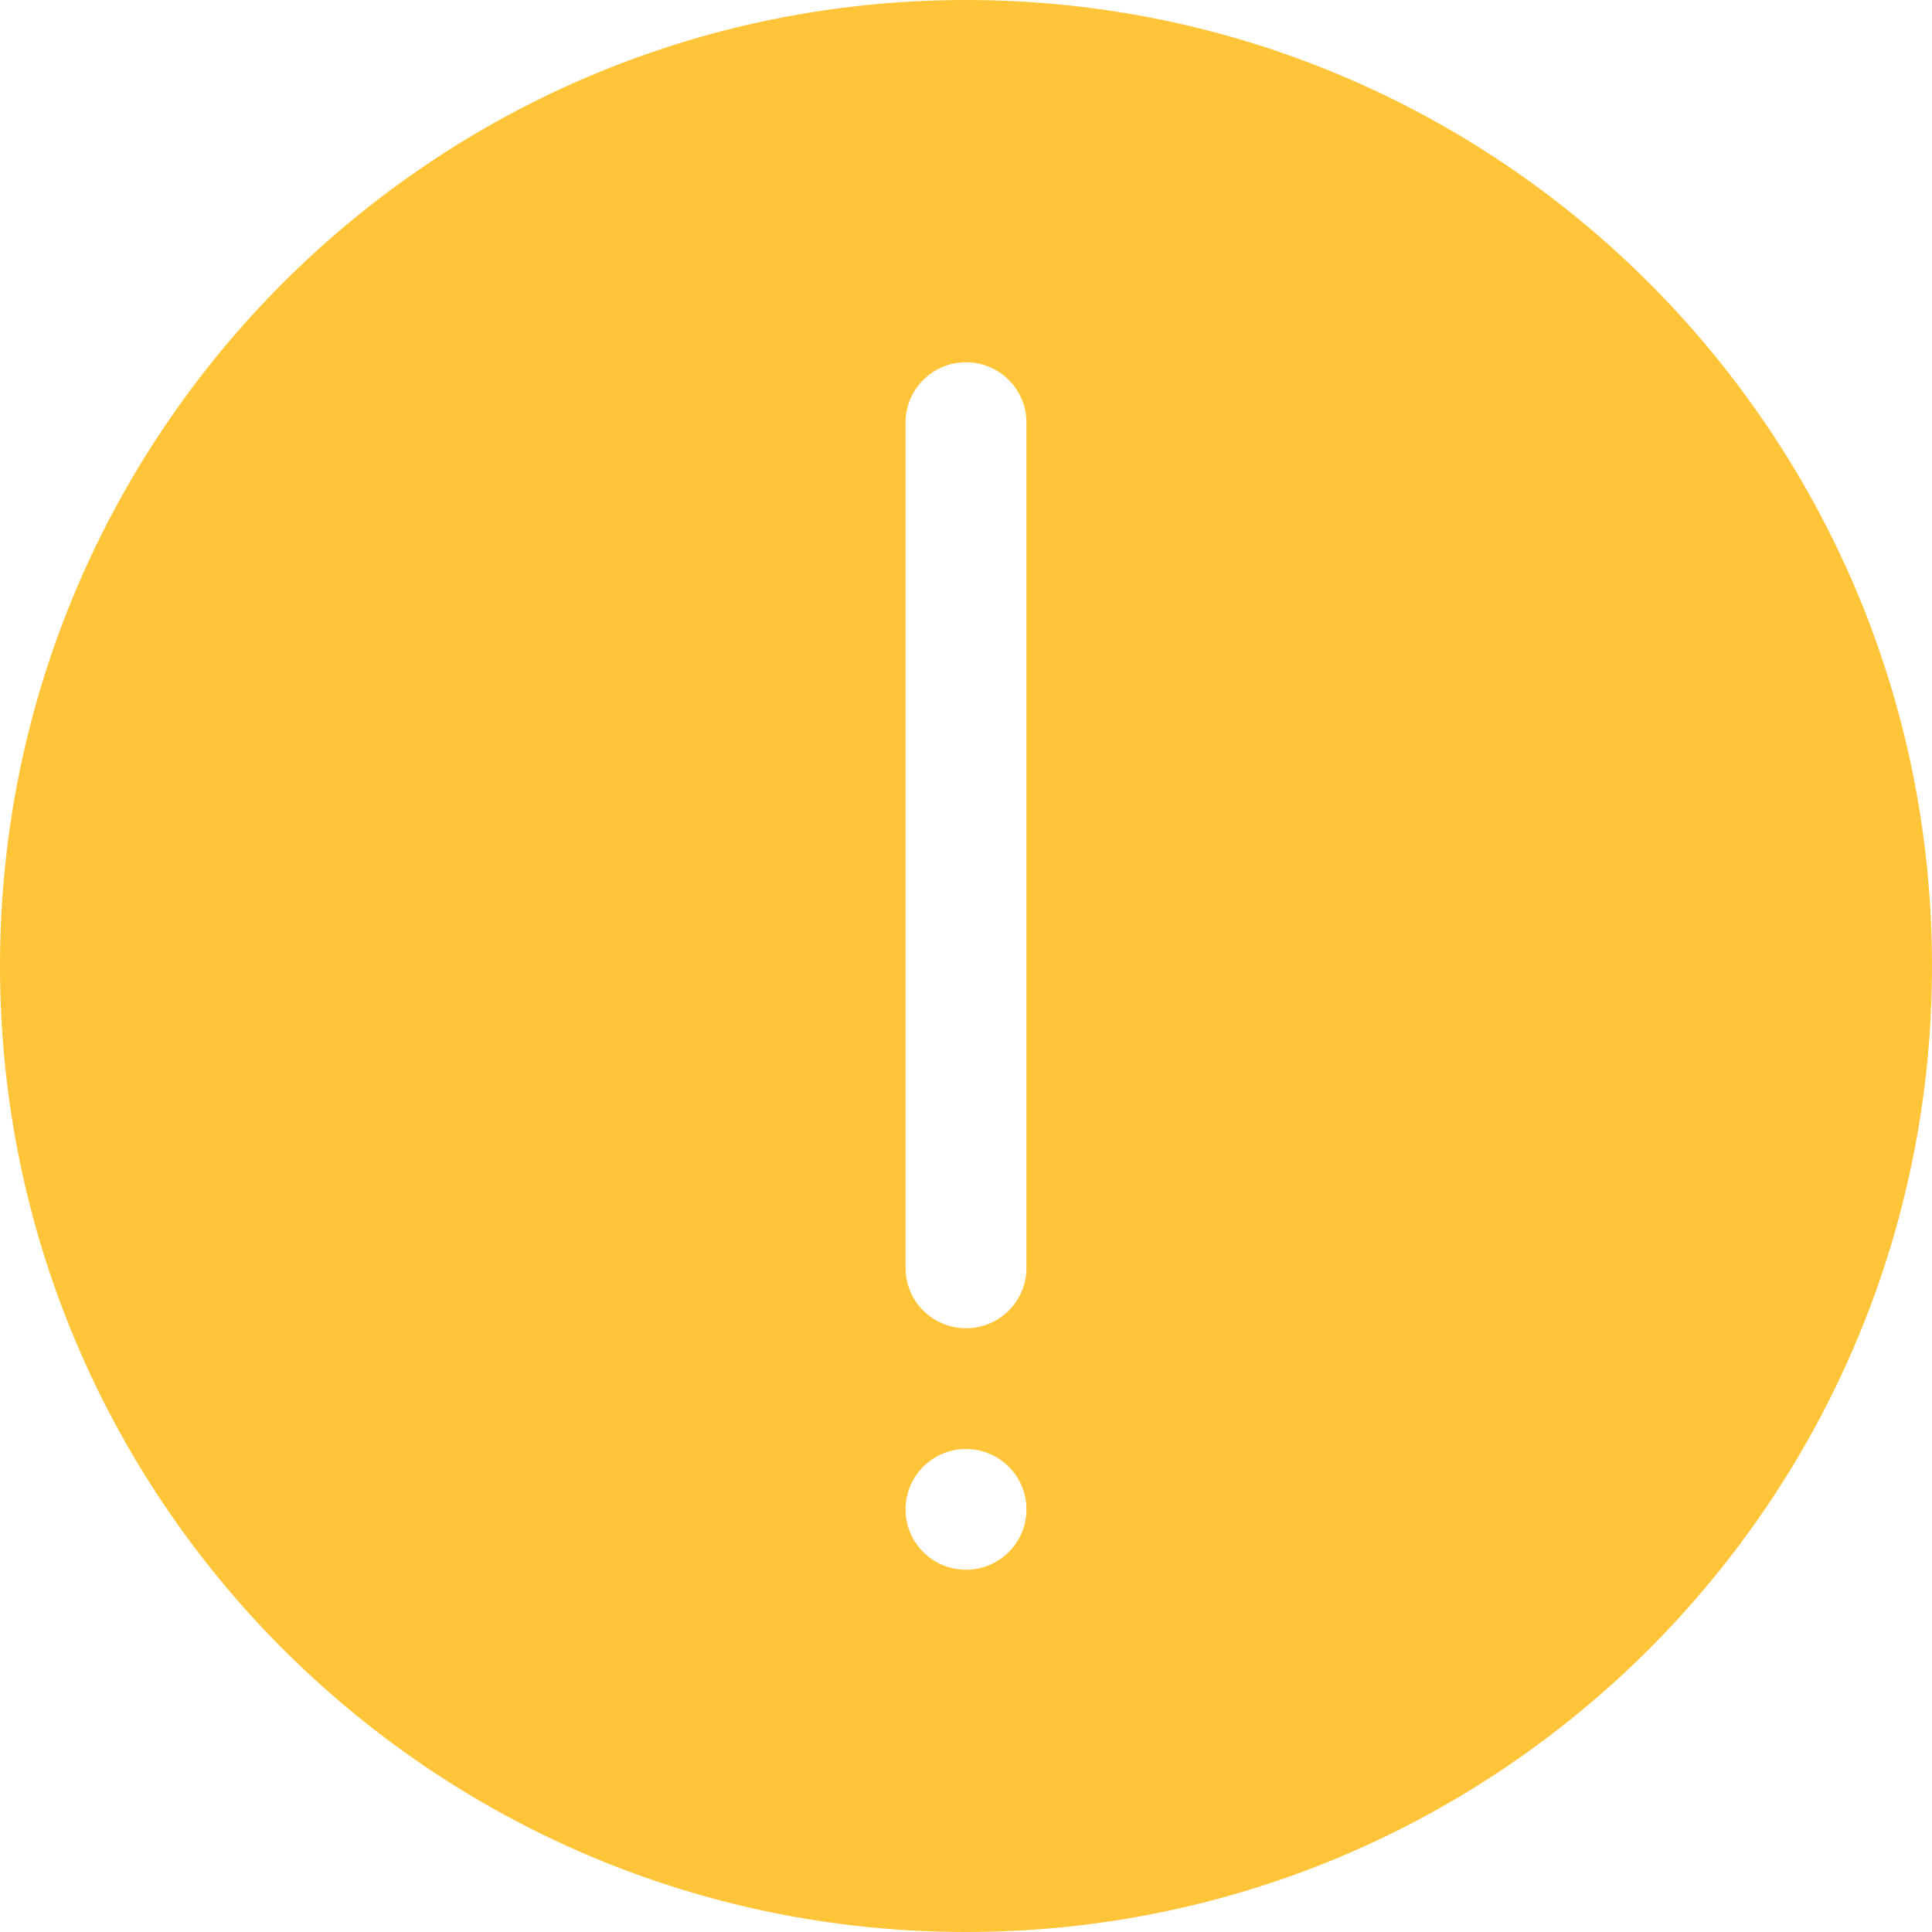 <?xml version="1.0" encoding="UTF-8"?>
<svg width="14px" height="14px" viewBox="0 0 14 14" version="1.1" xmlns="http://www.w3.org/2000/svg" xmlns:xlink="http://www.w3.org/1999/xlink">
    <!-- Generator: Sketch 52.3 (67297) - http://www.bohemiancoding.com/sketch -->
    <title>全局提示1</title>
    <desc>Created with Sketch.</desc>
    <g id="Page-1" stroke="none" stroke-width="1" fill="none" fill-rule="evenodd">
        <g id="附件" transform="translate(-70, -669)" fill="#FFC438">
            <g id="分组" transform="translate(51, 652)">
                <g id="分组-2" transform="translate(19, 17)">
                    <path d="M7,14 C3.134,14 0,10.866 0,7 C0,3.134 3.134,0 7,0 C10.866,0 14,3.134 14,7 C14,10.866 10.866,14 7,14 L7,14 Z M7.438,3.062 C7.438,2.821 7.242,2.625 7,2.625 L7,2.625 C6.758,2.625 6.562,2.821 6.562,3.062 L6.562,3.062 C6.562,3.304 6.758,3.5 7,3.5 L7,3.5 C7.242,3.5 7.438,3.304 7.438,3.062 L7.438,3.062 L7.438,3.062 Z M7.438,4.812 C7.438,4.571 7.242,4.375 7,4.375 L7,4.375 C6.758,4.375 6.562,4.571 6.562,4.812 L6.562,10.938 C6.562,11.179 6.758,11.375 7,11.375 L7,11.375 C7.242,11.375 7.438,11.179 7.438,10.938 L7.438,4.812 L7.438,4.812 Z" id="Shape-Copy-2" transform="translate(7, 7) scale(1, -1) translate(-7, -7) "></path>
                </g>
            </g>
        </g>
    </g>
</svg>